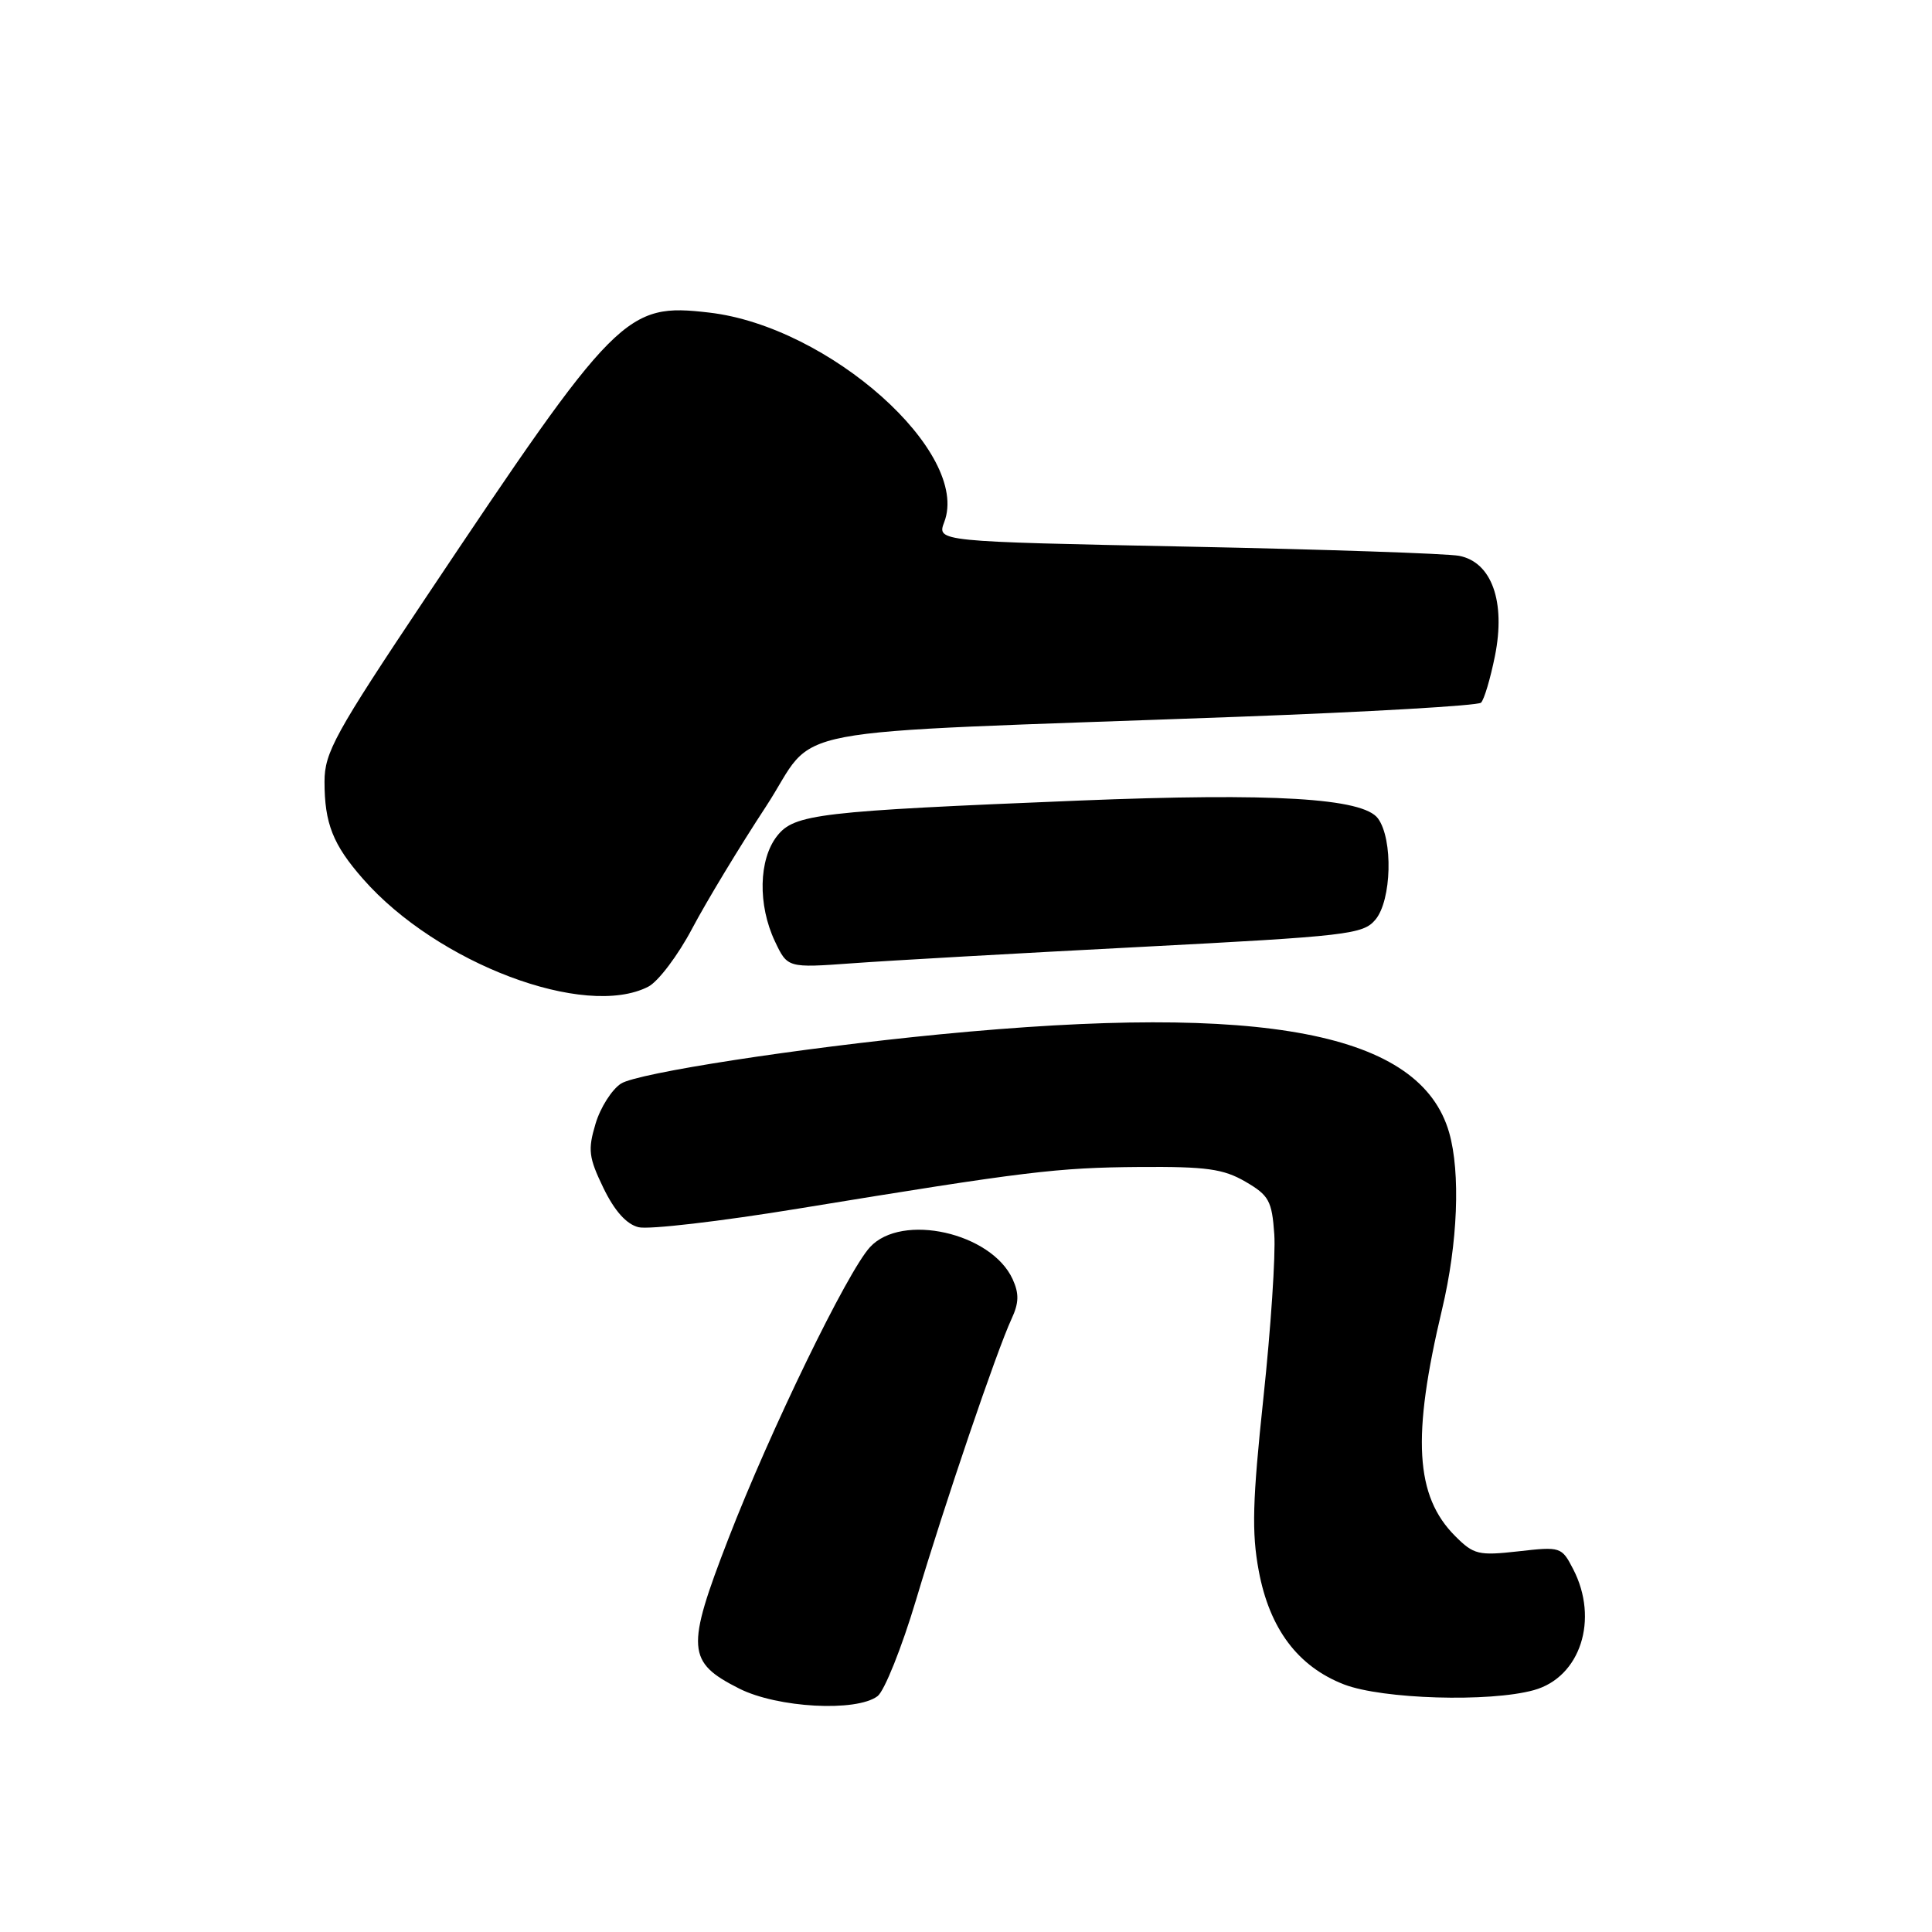 <?xml version="1.0" encoding="UTF-8" standalone="no"?>
<!DOCTYPE svg PUBLIC "-//W3C//DTD SVG 1.1//EN" "http://www.w3.org/Graphics/SVG/1.1/DTD/svg11.dtd" >
<svg xmlns="http://www.w3.org/2000/svg" xmlns:xlink="http://www.w3.org/1999/xlink" version="1.1" viewBox="0 0 256 256">
 <g >
 <path fill="currentColor"
d=" M 116.28 224.75 C 117.19 224.06 119.49 218.32 121.38 212.00 C 125.19 199.22 132.07 178.99 134.04 174.75 C 135.02 172.64 135.05 171.41 134.18 169.50 C 131.37 163.34 119.50 160.67 115.28 165.25 C 112.27 168.52 102.06 189.55 96.51 203.90 C 90.87 218.48 91.00 220.24 97.96 223.75 C 103.02 226.30 113.46 226.87 116.28 224.75 Z  M 203.25 223.95 C 209.41 222.24 211.90 214.57 208.45 207.91 C 206.93 204.97 206.79 204.92 201.19 205.56 C 195.92 206.15 195.27 206.00 192.83 203.55 C 187.51 198.24 187.06 190.39 191.08 173.50 C 193.17 164.73 193.54 155.38 192.02 150.07 C 188.22 136.83 167.64 132.87 124.50 137.06 C 105.81 138.88 84.51 142.17 82.29 143.58 C 81.08 144.36 79.55 146.75 78.91 148.91 C 77.88 152.36 78.00 153.37 79.96 157.42 C 81.43 160.45 83.00 162.21 84.60 162.61 C 85.93 162.95 95.45 161.84 105.76 160.15 C 136.08 155.19 139.97 154.72 151.03 154.63 C 159.87 154.57 162.10 154.88 165.03 156.58 C 168.14 158.39 168.54 159.11 168.85 163.55 C 169.04 166.27 168.39 176.02 167.41 185.21 C 165.96 198.87 165.84 203.05 166.79 208.14 C 168.22 215.82 171.98 220.83 178.10 223.20 C 183.18 225.15 197.38 225.58 203.25 223.95 Z  M 85.90 130.74 C 87.22 130.06 89.85 126.58 91.73 123.01 C 93.62 119.44 98.00 112.19 101.48 106.89 C 108.69 95.88 101.23 97.30 164.00 94.98 C 181.32 94.34 195.83 93.50 196.24 93.11 C 196.65 92.73 197.48 89.94 198.09 86.91 C 199.53 79.72 197.66 74.48 193.34 73.65 C 191.78 73.35 175.57 72.80 157.32 72.43 C 124.14 71.76 124.14 71.76 125.12 69.17 C 128.62 59.98 109.87 43.27 93.98 41.42 C 82.92 40.13 81.72 41.34 56.44 79.16 C 44.39 97.19 43.00 99.71 43.00 103.57 C 43.00 109.11 44.11 111.92 48.11 116.47 C 57.93 127.66 77.51 135.05 85.90 130.74 Z  M 151.00 125.48 C 178.65 124.04 180.61 123.81 182.25 121.86 C 184.40 119.30 184.61 111.21 182.59 108.45 C 180.61 105.75 168.74 105.04 143.00 106.08 C 108.44 107.49 105.26 107.86 102.97 110.77 C 100.52 113.88 100.40 119.92 102.68 124.73 C 104.35 128.26 104.35 128.26 112.93 127.64 C 117.64 127.29 134.78 126.32 151.00 125.48 Z "/>
</g>
</svg>